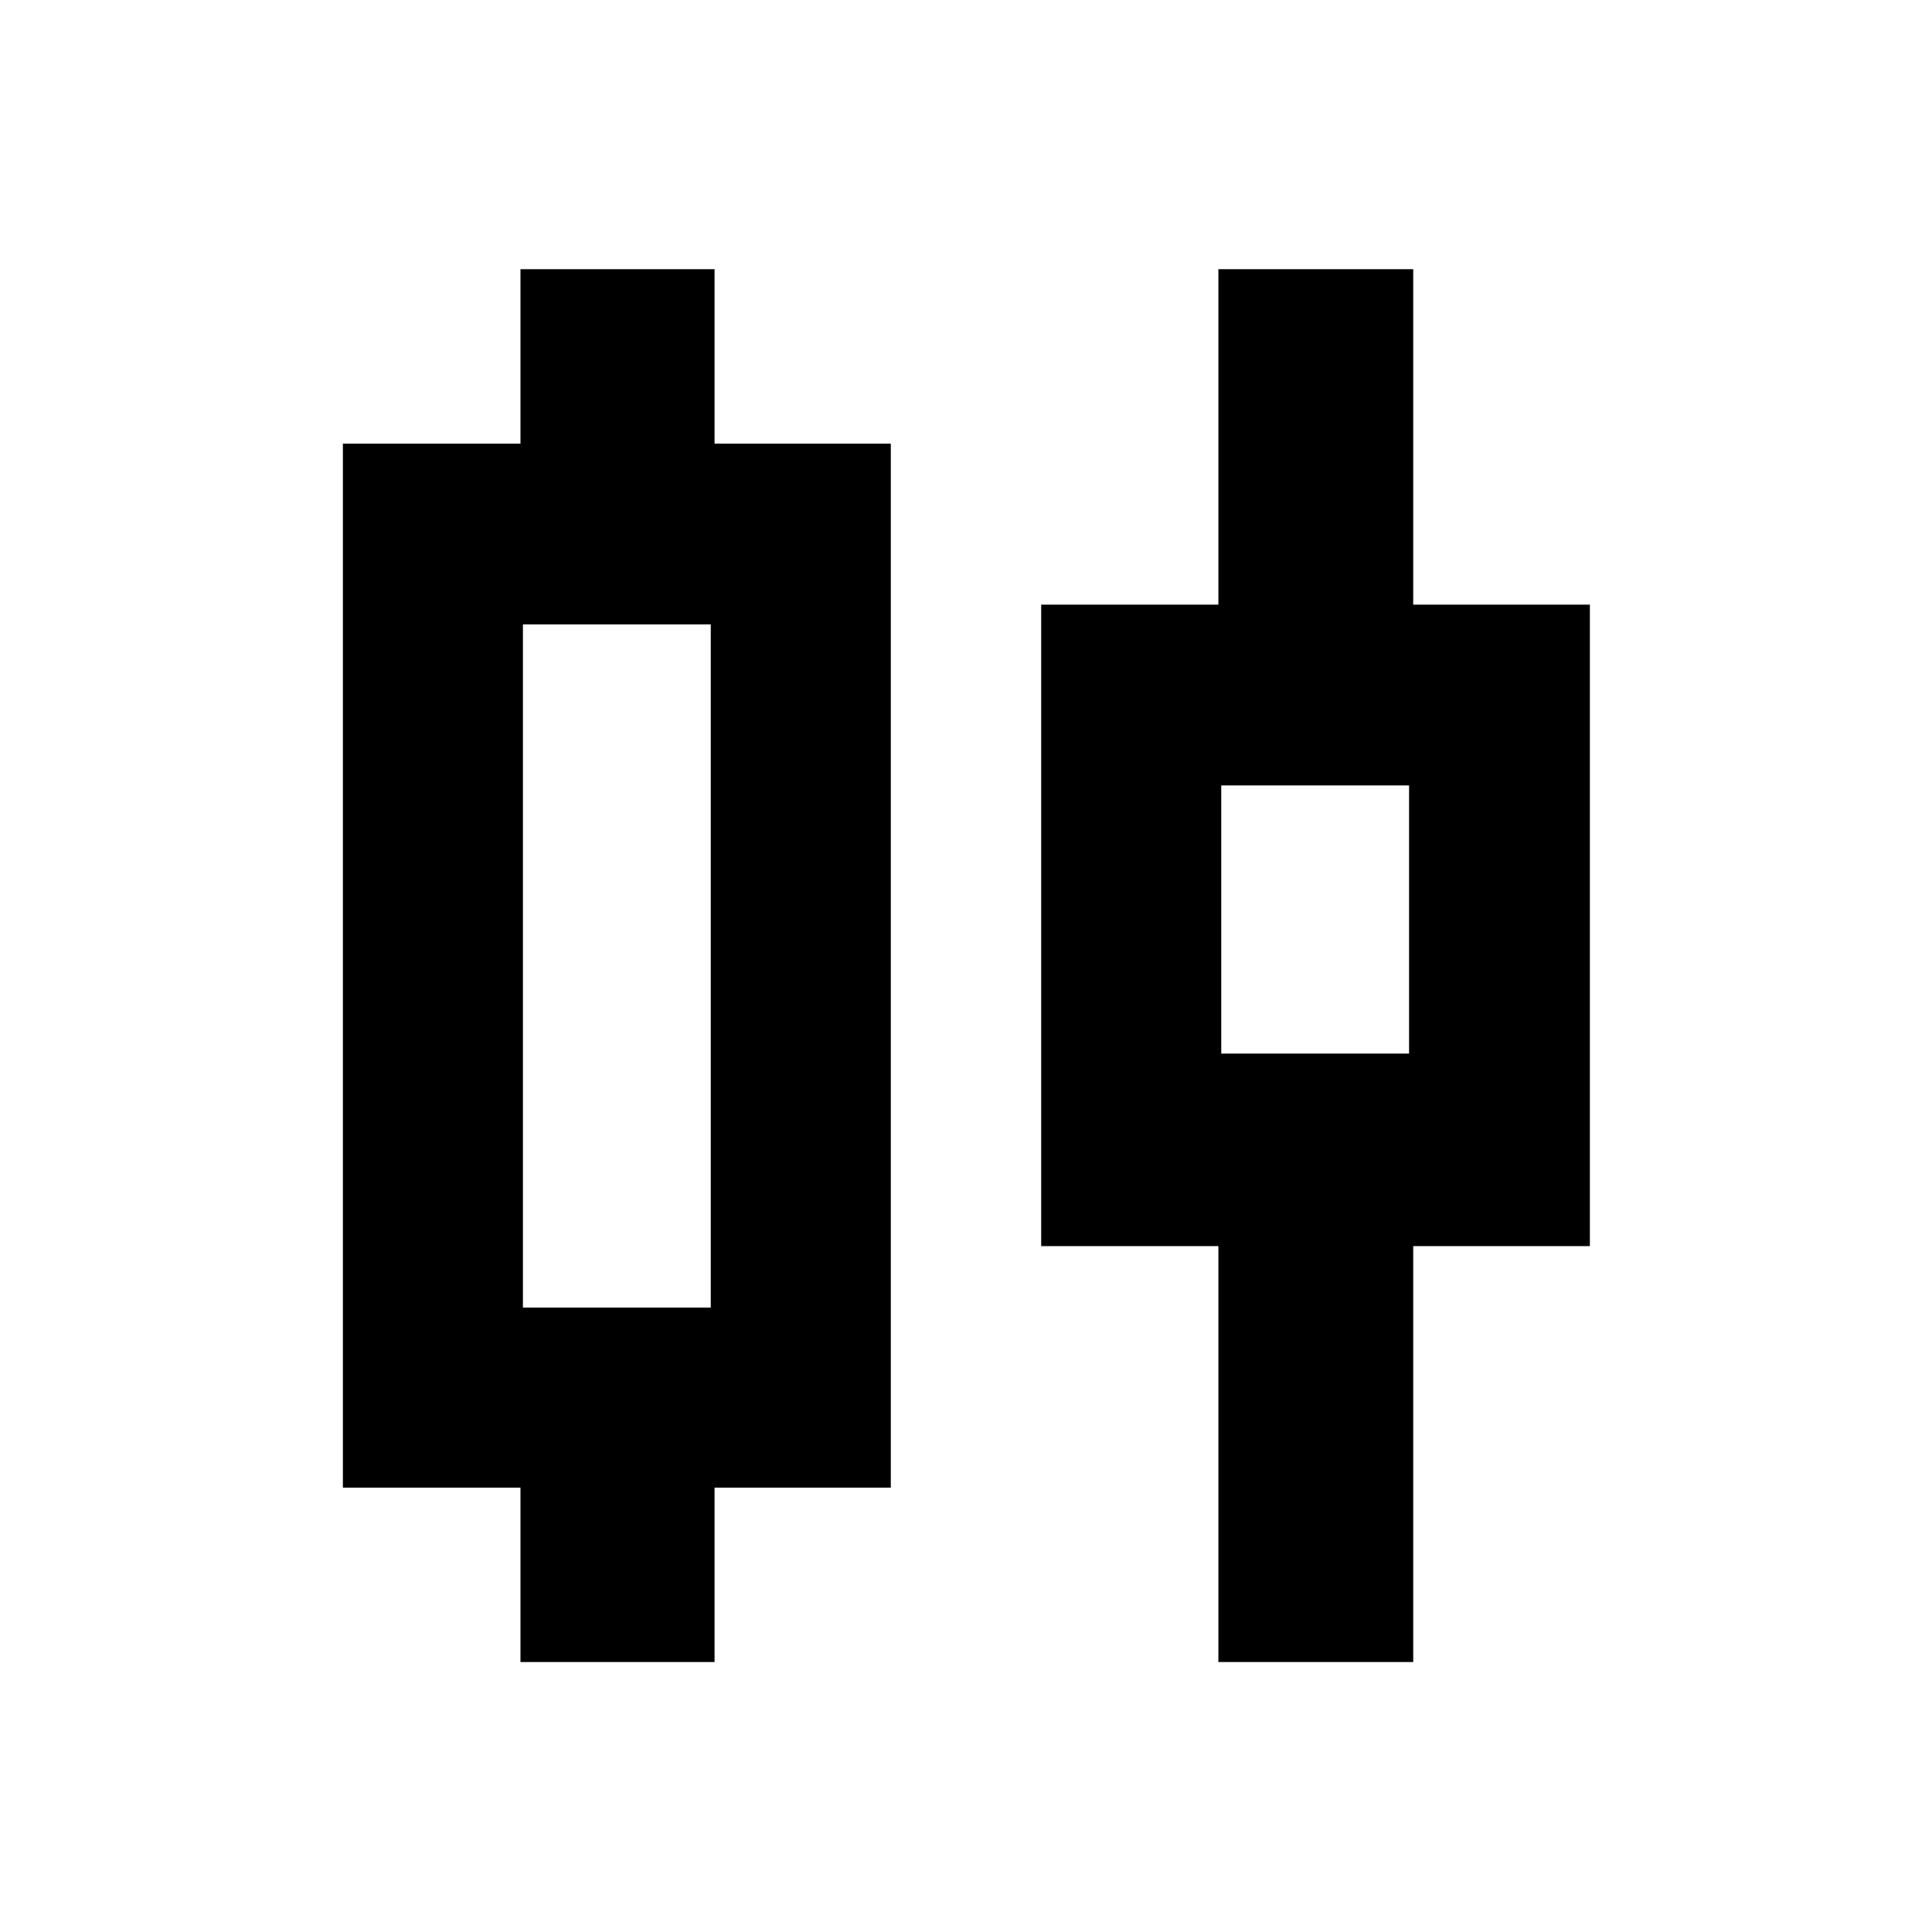 <svg xmlns="http://www.w3.org/2000/svg" height="40" viewBox="0 -960 960 960" width="40"><path d="M258.62-134.15v-86.66h-88.24v-518.75h88.24v-86.67h96.44v86.67h87.58v518.75h-87.58v86.66h-96.44Zm1.22-176.13h93.33v-339.44h-93.33v339.44Zm345.57 176.13v-206.66h-88.05v-318.75h88.05v-166.67h96.81v166.67H790v318.75h-87.78v206.66h-96.81Zm1.42-302.34h93.33v-133.23h-93.33v133.23ZM306.51-480Zm346.98-23.28Z"/></svg>